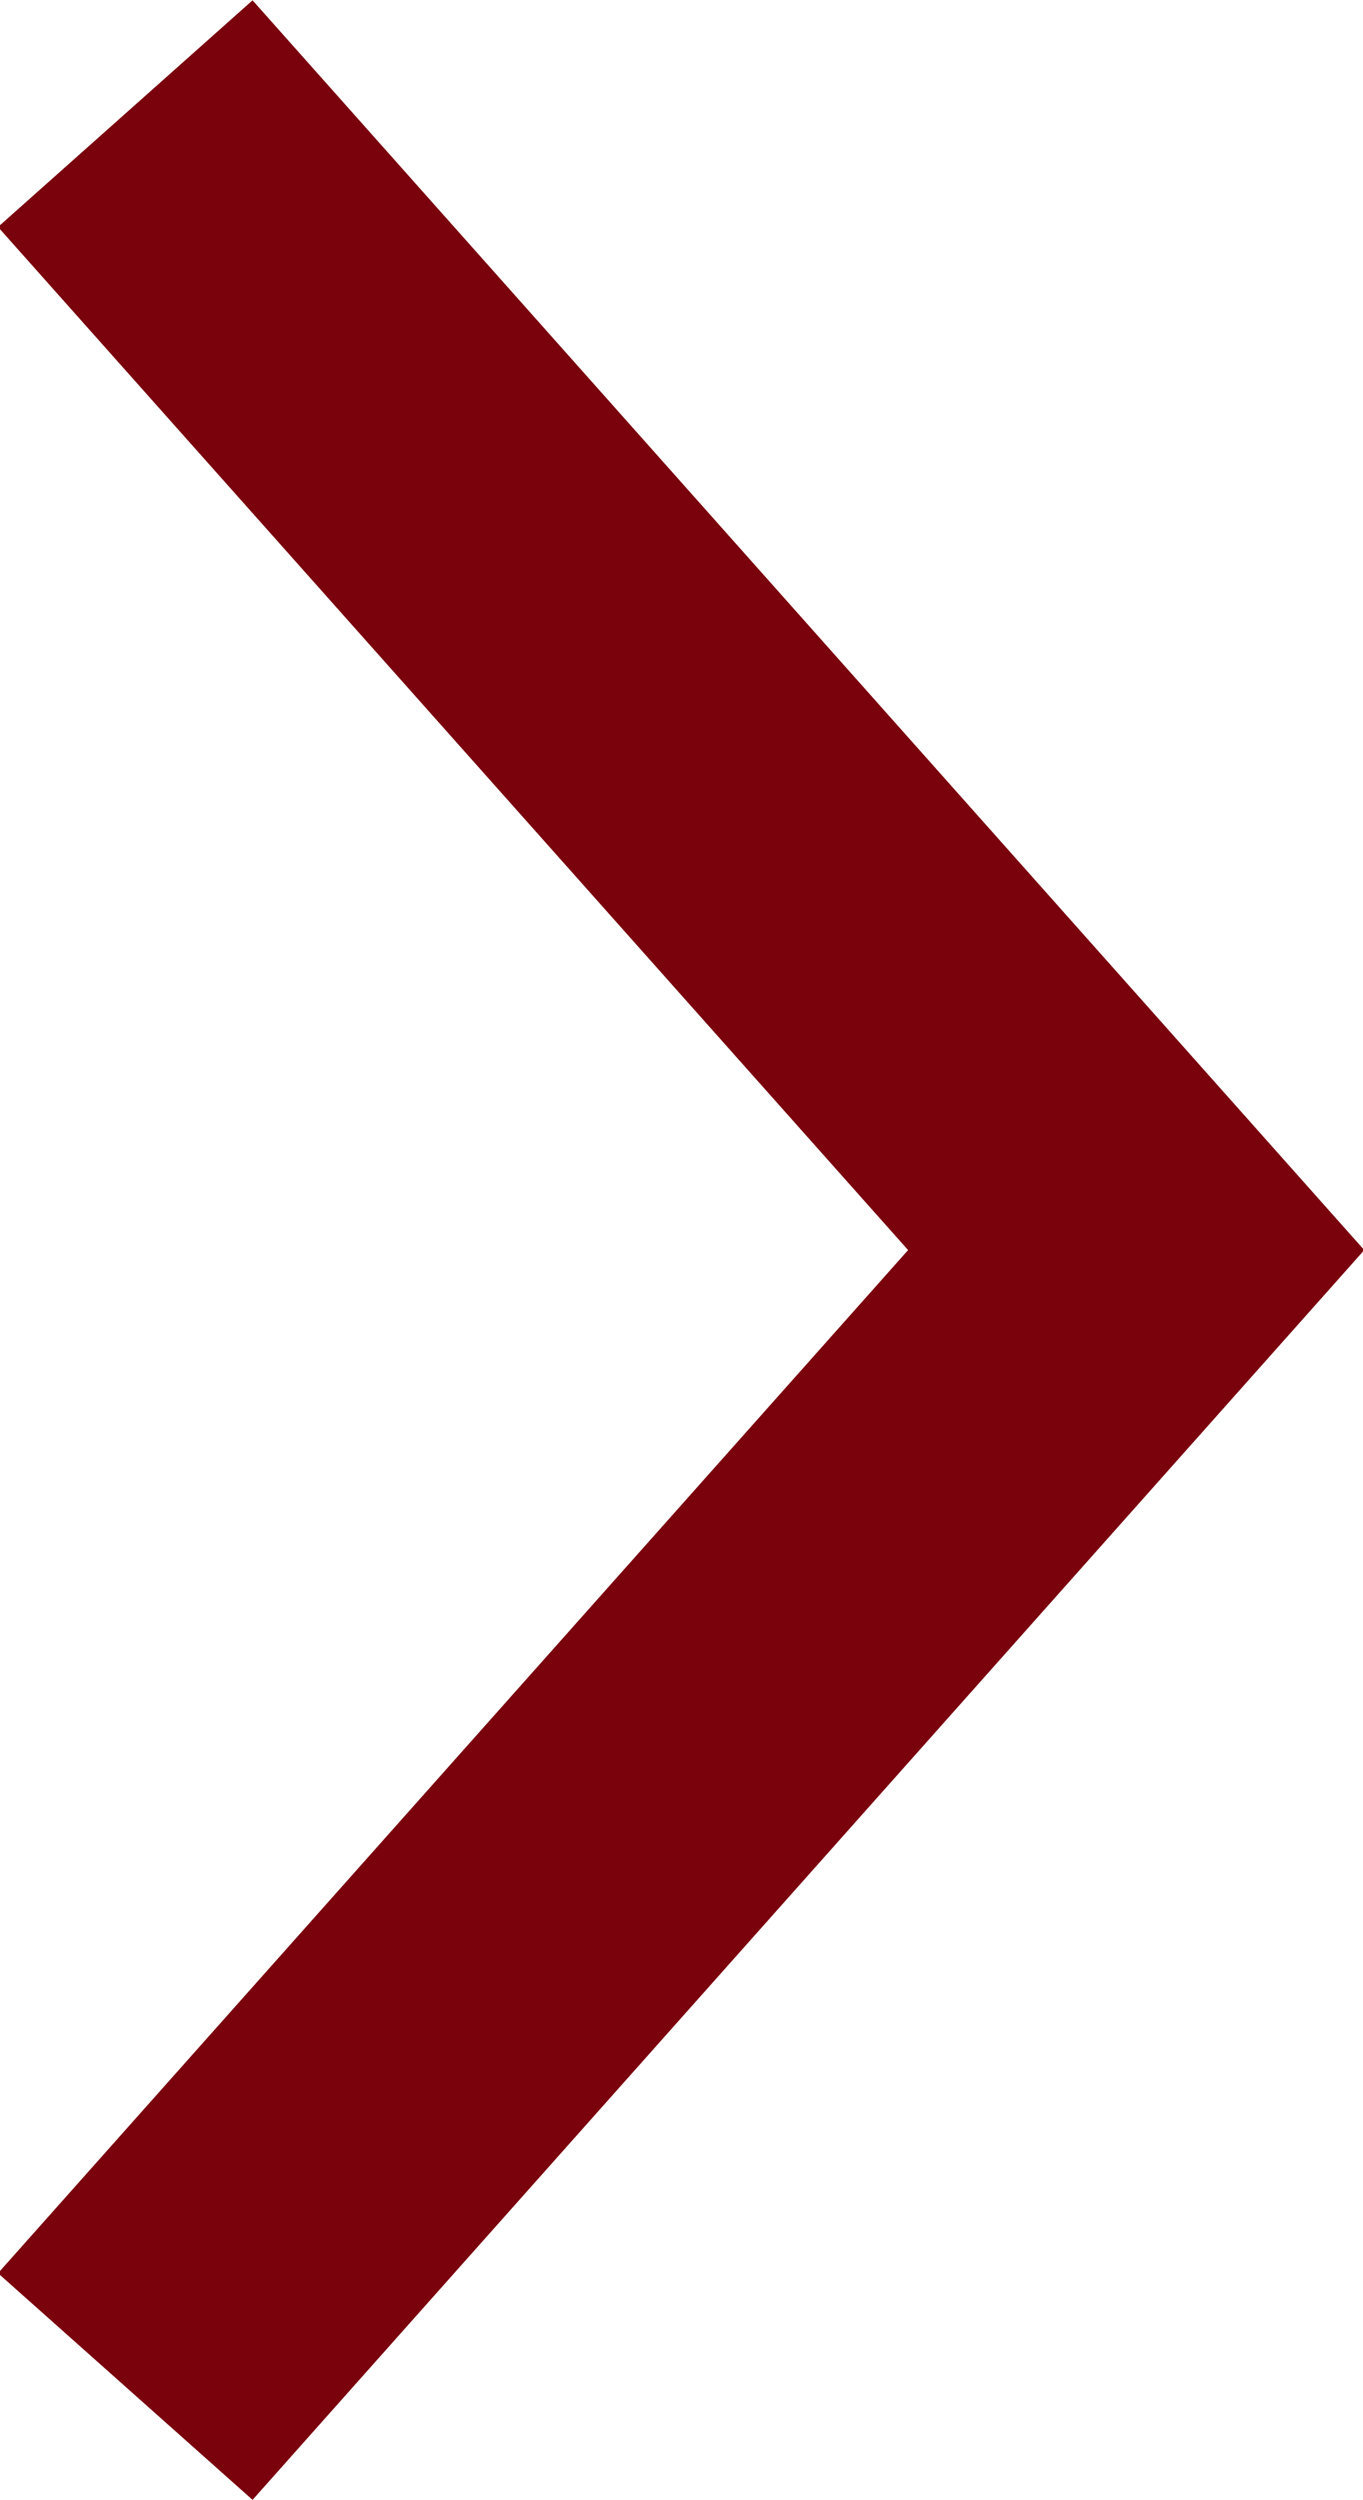 <svg id="Nav_Page_Right" data-name="Nav Page Right" xmlns="http://www.w3.org/2000/svg" xmlns:xlink="http://www.w3.org/1999/xlink" width="12" height="22" viewBox="0 0 12 22">
  <defs>
    <clipPath id="clip-path">
      <rect id="Rectangle_3657" data-name="Rectangle 3657" width="12" height="22" fill="none" stroke="#7a020d" stroke-width="1"/>
    </clipPath>
  </defs>
  <g id="Groupe_1634" data-name="Groupe 1634" clip-path="url(#clip-path)">
    <path id="Tracé_1344" data-name="Tracé 1344" d="M1.115,1l8.9,10-8.9,10" transform="translate(-0.012 0)" fill="none" stroke="#7a020d" stroke-miterlimit="10" stroke-width="3"/>
  </g>
</svg>
